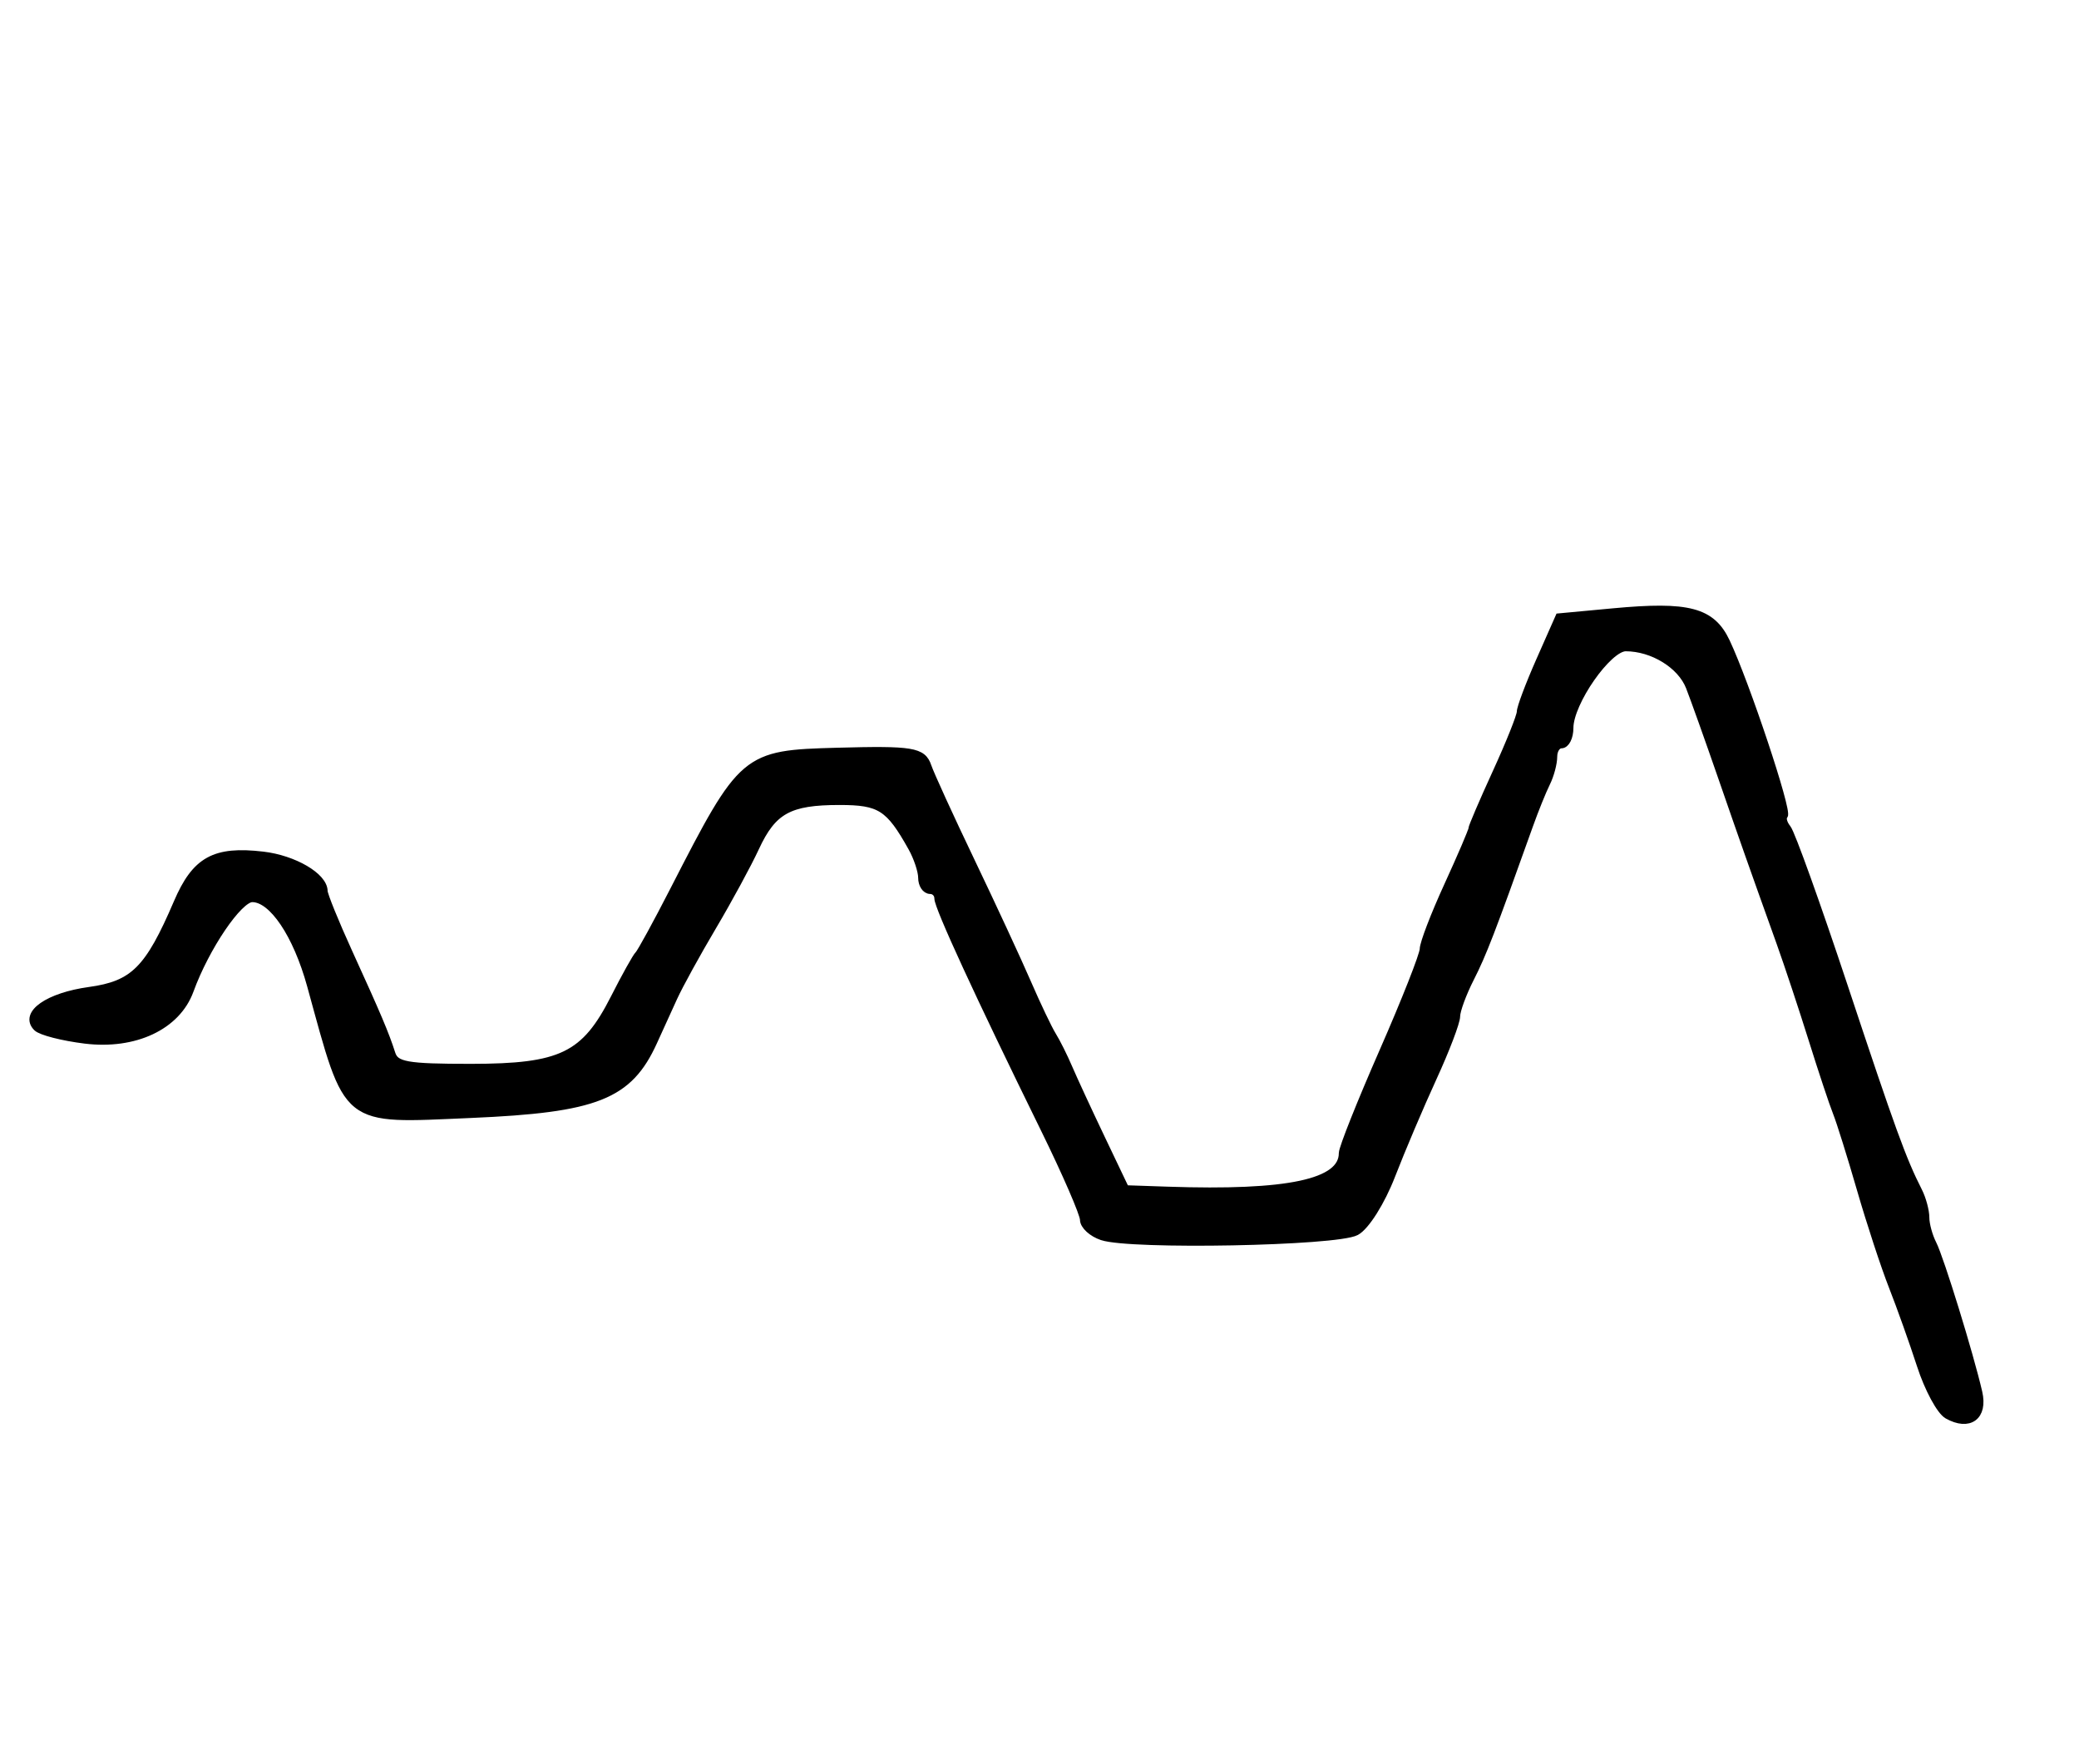 <?xml version="1.0" encoding="utf-8" ?>
<svg xmlns="http://www.w3.org/2000/svg" xmlns:ev="http://www.w3.org/2001/xml-events" xmlns:xlink="http://www.w3.org/1999/xlink" baseProfile="full" height="218" version="1.1" width="257">
  <defs/>
  <path d="M 240.768,174.89 C 239.882,174.394 238.391,171.629 237.456,168.744 C 236.52,165.86 234.957,161.475 233.983,159 C 233.008,156.525 231.235,151.125 230.042,147 C 228.848,142.875 227.51,138.6 227.067,137.5 C 226.625,136.4 225.278,132.35 224.074,128.5 C 222.87,124.65 221.079,119.25 220.094,116.5 C 216.51,106.499 215.753,104.353 212.861,96 C 211.243,91.325 209.456,86.321 208.892,84.88 C 207.825,82.159 204.319,80 200.965,80 C 198.756,80 194,86.814 194,89.98 C 194,91.091 193.55,92 193,92 C 192.45,92 192,92.681 192,93.514 C 192,94.346 191.61,95.809 191.134,96.764 C 190.658,97.719 189.705,100.075 189.017,102 C 184.3,115.203 183.273,117.868 181.73,120.904 C 180.778,122.776 180,124.893 180,125.609 C 180,126.325 178.699,129.743 177.108,133.205 C 175.518,136.667 173.209,142.103 171.978,145.284 C 170.726,148.521 168.806,151.57 167.62,152.206 C 165.206,153.5 139.771,153.985 136.25,152.804 C 135.012,152.389 134,151.46 134,150.739 C 134,150.019 131.798,144.945 129.106,139.465 C 121.032,123.024 116,112.102 116,111.02 C 116,110.459 115.55,110 115,110 C 114.45,110 114,109.319 114,108.486 C 114,107.654 113.438,105.966 112.75,104.736 C 109.951,99.729 108.812,99 103.779,99 C 97.532,99 95.499,100.123 93.351,104.764 C 92.4,106.819 90.019,111.205 88.061,114.512 C 86.102,117.819 83.938,121.756 83.25,123.262 C 82.562,124.768 81.438,127.237 80.75,128.75 C 77.712,135.434 73.701,137.024 58.197,137.687 C 42.335,138.366 43.209,139.069 38.462,121.821 C 36.713,115.464 33.703,110.996 31.177,111.008 C 29.484,111.015 25.393,117.045 23.44,122.414 C 21.839,126.813 16.642,129.256 10.5,128.495 C 7.75,128.155 5.092,127.473 4.592,126.981 C 2.922,125.332 6.008,123.187 11.049,122.493 C 16.547,121.737 18.409,119.878 21.957,111.601 C 24.203,106.36 26.541,105.066 32.5,105.762 C 36.323,106.208 40,108.361 40,110.152 C 40,110.616 41.386,114.033 43.08,117.747 C 46.634,125.536 47.601,127.82 48.378,130.25 C 48.858,131.751 50.257,131.999 58.219,131.996 C 69.41,131.992 72.323,130.579 75.976,123.379 C 77.337,120.696 78.687,118.275 78.976,118 C 79.264,117.725 81.23,114.125 83.345,110 C 91.834,93.443 92.085,93.231 103.5,92.923 C 112.797,92.672 114.02,92.873 114.65,94.75 C 114.973,95.713 117.39,101 120.023,106.5 C 122.655,112 125.784,118.75 126.975,121.5 C 128.167,124.25 129.561,127.175 130.073,128 C 130.586,128.825 131.485,130.625 132.072,132 C 132.658,133.375 134.48,137.312 136.12,140.75 L 139.102,147 L 144.301,147.177 C 159.249,147.687 166,146.246 166,142.546 C 166,141.916 168.25,136.271 171,130 C 173.75,123.729 176,118.025 176,117.324 C 176,116.623 177.35,113.103 179,109.5 C 180.65,105.897 182,102.747 182,102.5 C 182,102.253 183.35,99.103 185,95.5 C 186.65,91.897 188,88.524 188,88.003 C 188,87.483 189.069,84.639 190.376,81.685 L 192.752,76.312 L 199.419,75.69 C 208.729,74.82 211.569,75.569 213.36,79.363 C 215.778,84.487 221.044,100.29 220.51,100.823 C 220.239,101.094 220.419,101.807 220.91,102.408 C 221.401,103.009 224.566,111.825 227.943,122 C 233.824,139.721 235.153,143.376 237.117,147.236 C 237.603,148.191 238,149.66 238,150.5 C 238,151.34 238.401,152.809 238.89,153.764 C 239.805,155.548 243.477,167.457 244.548,172.114 C 245.224,175.055 243.424,176.376 240.768,174.89" fill="black" stroke="black" stroke-width="1"/>
</svg>
